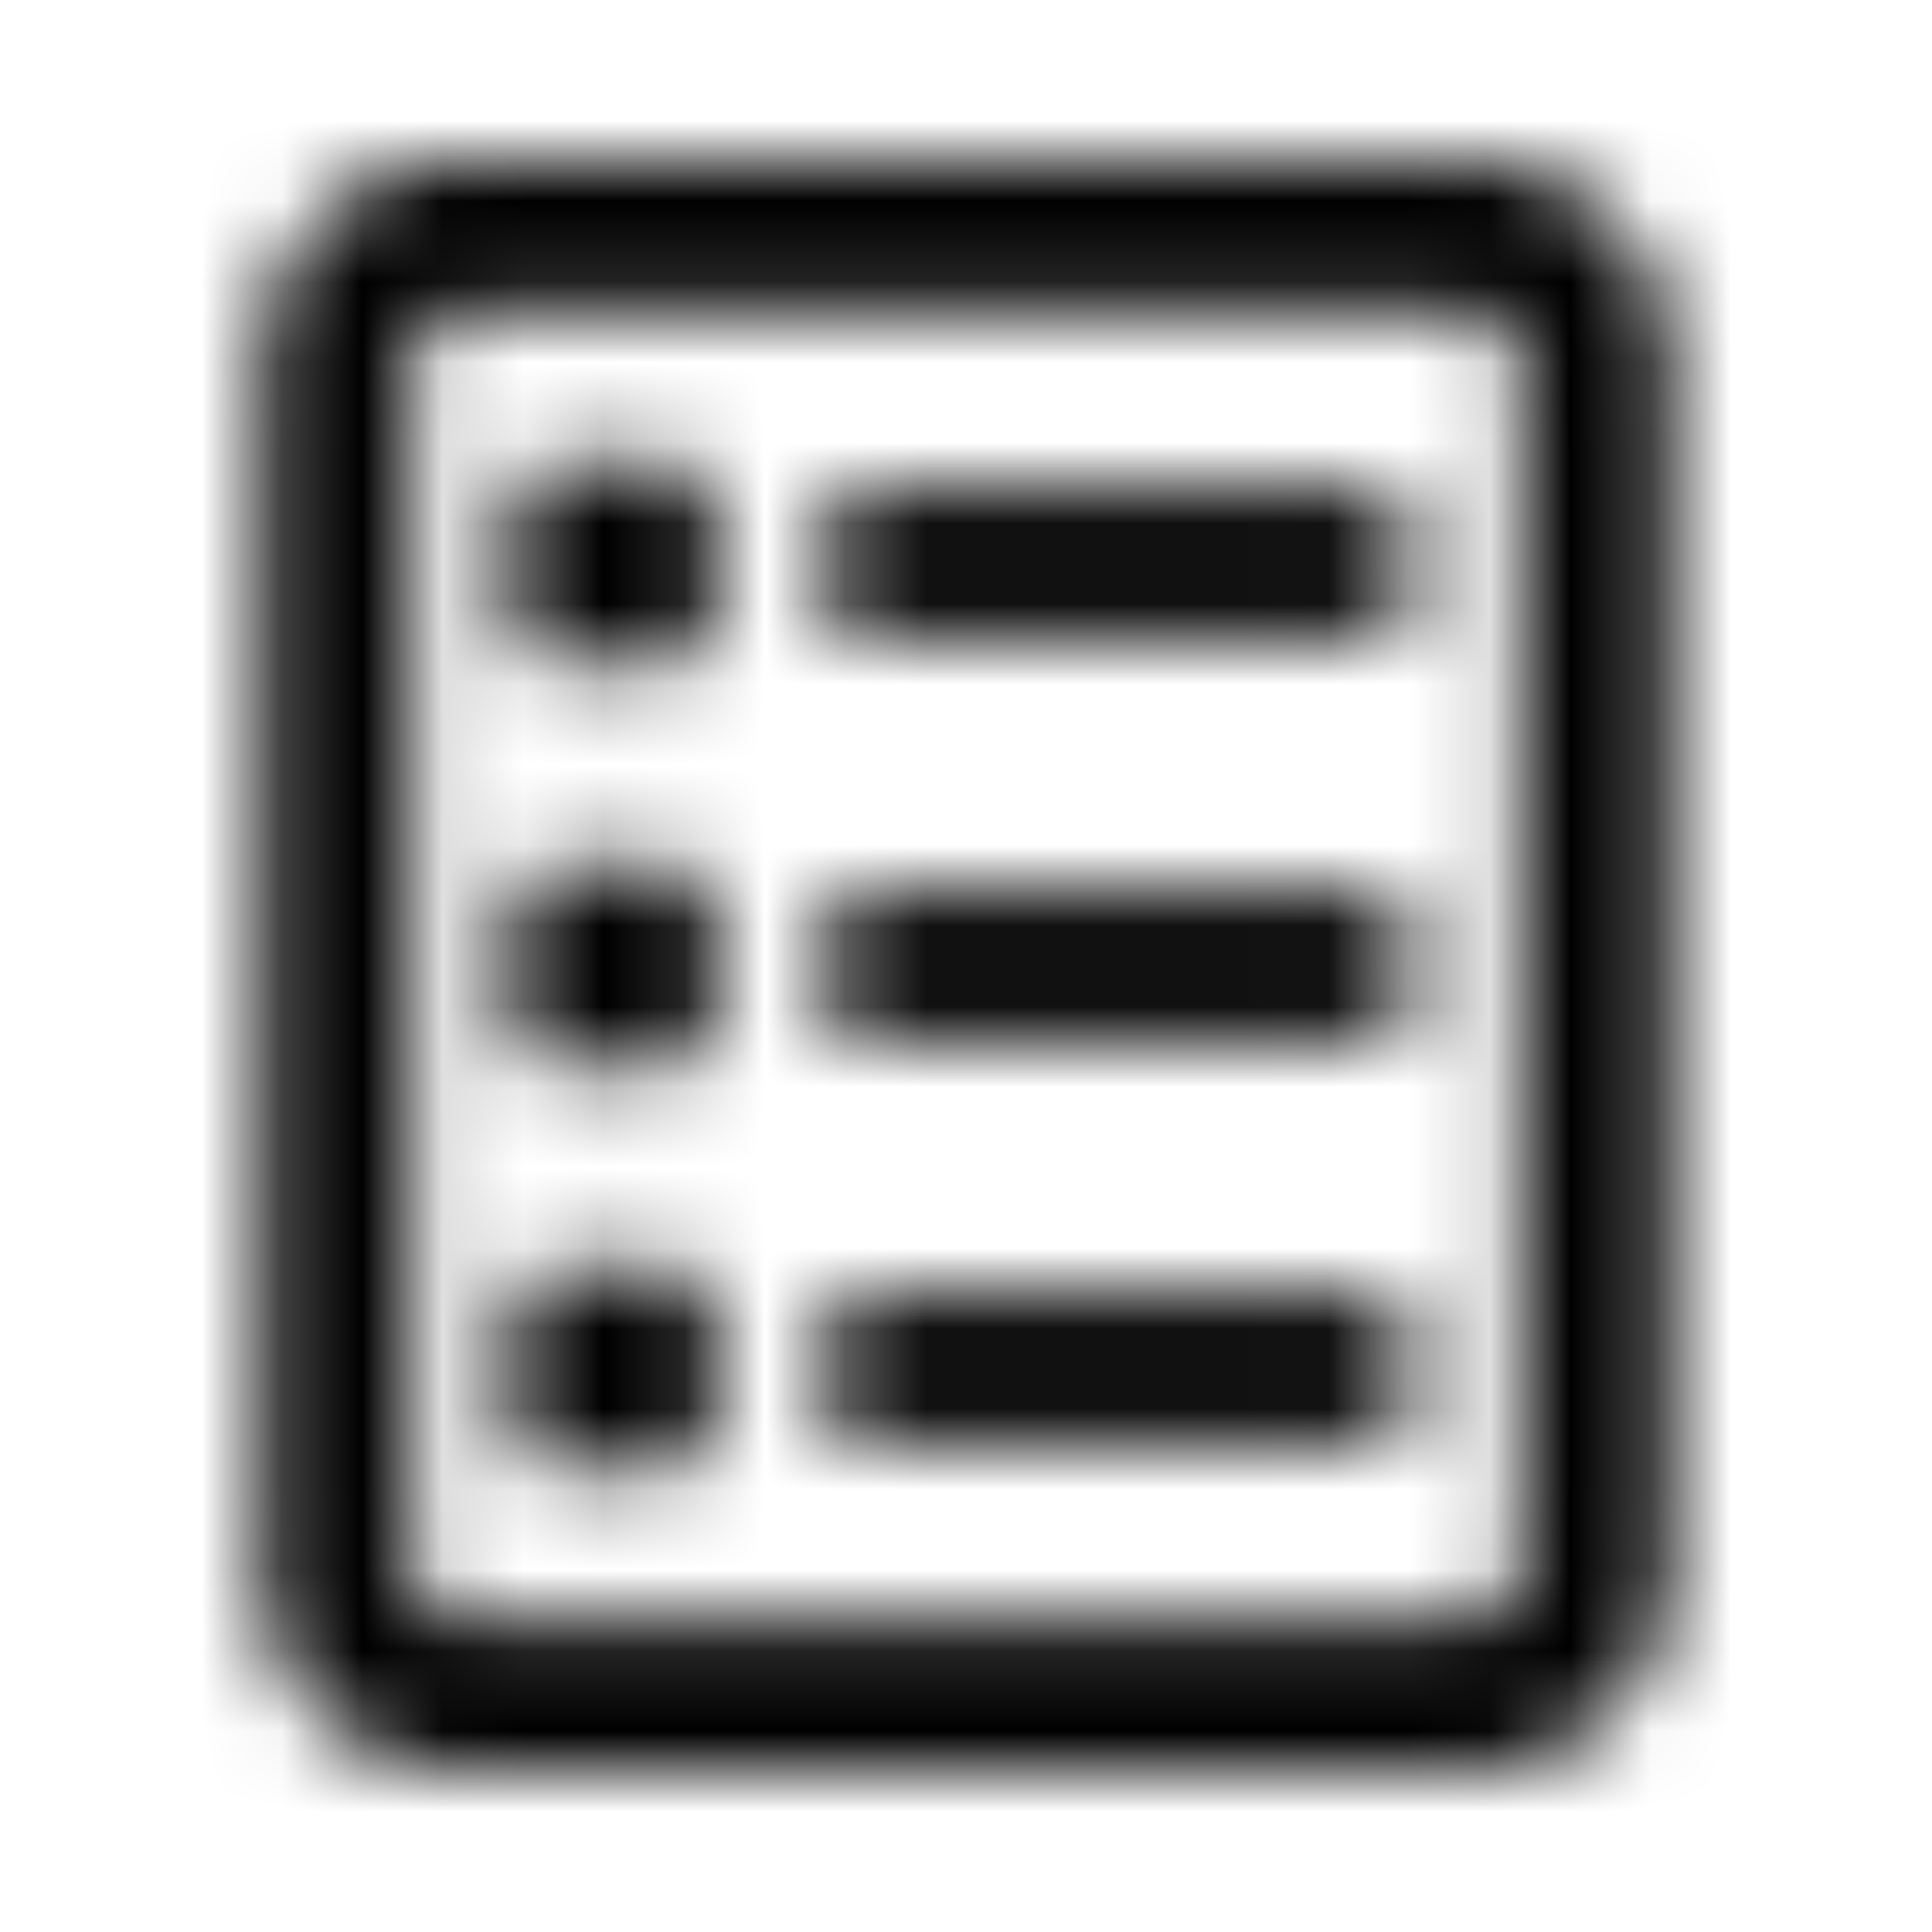 <svg xmlns="http://www.w3.org/2000/svg" width="24" height="24" fill="currentColor" class="icon-ballot-outline" viewBox="0 0 24 24">
  <mask id="a" width="18" height="20" x="3" y="2" maskUnits="userSpaceOnUse" style="mask-type:alpha">
    <path d="M18.25 3.875H5.75a.64.64 0 0 0-.625.625v15c0 .352.273.625.625.625h12.5a.64.64 0 0 0 .625-.625v-15c0-.312-.312-.625-.625-.625M5.75 2h12.5c1.367 0 2.5 1.133 2.5 2.5v15c0 1.406-1.133 2.5-2.5 2.5H5.75a2.47 2.47 0 0 1-2.5-2.5v-15c0-1.367 1.094-2.5 2.5-2.5m.625 4.375c0-.312.273-.625.625-.625h1.25c.313 0 .625.313.625.625v1.25a.64.64 0 0 1-.625.625H7a.617.617 0 0 1-.625-.625zM7 10.75h1.25c.313 0 .625.313.625.625v1.25a.64.64 0 0 1-.625.625H7a.617.617 0 0 1-.625-.625v-1.25c0-.312.273-.625.625-.625m-.625 5.625c0-.312.273-.625.625-.625h1.25c.313 0 .625.313.625.625v1.25a.64.64 0 0 1-.625.625H7a.617.617 0 0 1-.625-.625zm4.688-10.312h5.624a.95.95 0 0 1 .938.937c0 .547-.43.938-.937.938h-5.625c-.547 0-.938-.391-.938-.938 0-.508.39-.937.938-.937m0 5h5.624a.95.95 0 0 1 .938.937c0 .547-.43.938-.937.938h-5.625c-.547 0-.938-.391-.938-.938 0-.508.39-.937.938-.937m0 5h5.624a.95.95 0 0 1 .938.937c0 .547-.43.938-.937.938h-5.625c-.547 0-.938-.391-.938-.938 0-.508.39-.937.938-.937"/>
  </mask>
  <g mask="url(#a)">
    <path d="M0 0h24v24H0z"/>
  </g>
</svg>